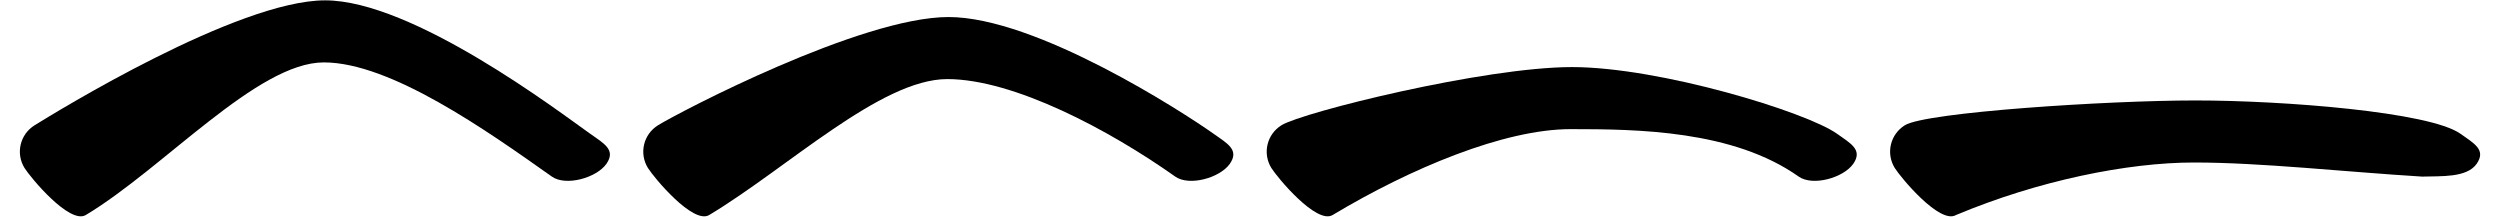 <?xml version="1.0" encoding="utf-8"?>
<!-- Generator: Adobe Illustrator 14.0.0, SVG Export Plug-In . SVG Version: 6.00 Build 43363)  -->
<!DOCTYPE svg PUBLIC "-//W3C//DTD SVG 1.1//EN" "http://www.w3.org/Graphics/SVG/1.1/DTD/svg11.dtd">
<svg version="1.1" id="Layer_1" xmlns="http://www.w3.org/2000/svg" xmlns:xlink="http://www.w3.org/1999/xlink" x="0px" y="0px"
	 width="150px" height="13px" viewBox="-1.192 -27.765 150 13" enable-background="new -1.192 -27.765 150 13" xml:space="preserve"
	>
<path d="M34.213-19.744c-1.853-1.311-10.637-8-15.898-8c-5.261,0-16.16,6.711-17.426,7.492c-0.877,0.539-1.152,1.684-0.613,2.561
	c0.349,0.564,2.709,3.41,3.679,2.827c4.669-2.799,10.289-9.157,14.282-9.157c3.996,0,9.746,4.065,13.683,6.852
	c0.841,0.592,2.673,0.078,3.27-0.762C35.779-18.773,35.051-19.151,34.213-19.744L34.213-19.744z"/>
<path d="M71.617-19.744c-1.853-1.311-10.637-6.999-15.898-6.999c-5.261,0-16.16,5.71-17.426,6.491
	c-0.877,0.539-1.152,1.684-0.613,2.561c0.349,0.564,2.709,3.41,3.679,2.827c4.669-2.799,10.289-8.156,14.282-8.156
	c3.996,0,9.746,3.064,13.683,5.851c0.841,0.592,2.673,0.078,3.27-0.762C73.183-18.773,72.455-19.151,71.617-19.744L71.617-19.744z"
	/>
<path d="M109.023-19.744c-1.853-1.311-10.637-3.996-15.898-3.996c-5.261,0-16.16,2.707-17.426,3.488
	c-0.877,0.539-1.152,1.684-0.613,2.561c0.349,0.564,2.709,3.41,3.679,2.827c4.669-2.799,10.289-5.153,14.282-5.153
	c3.996,0,9.746,0.062,13.683,2.848c0.841,0.592,2.673,0.078,3.27-0.762C110.588-18.773,109.861-19.151,109.023-19.744
	L109.023-19.744z"/>
<path d="M146.427-19.744c-1.853-1.311-10.637-1.994-15.898-1.994c-5.261,0-16.16,0.705-17.426,1.486
	c-0.877,0.539-1.152,1.684-0.613,2.561c0.349,0.564,2.709,3.41,3.679,2.827c4.927-2.066,10.289-3.151,14.282-3.151
	c3.996,0,9.054,0.562,13.683,0.846c1.136-0.036,2.673,0.078,3.27-0.762C147.992-18.773,147.265-19.151,146.427-19.744
	L146.427-19.744z"/>
</svg>
